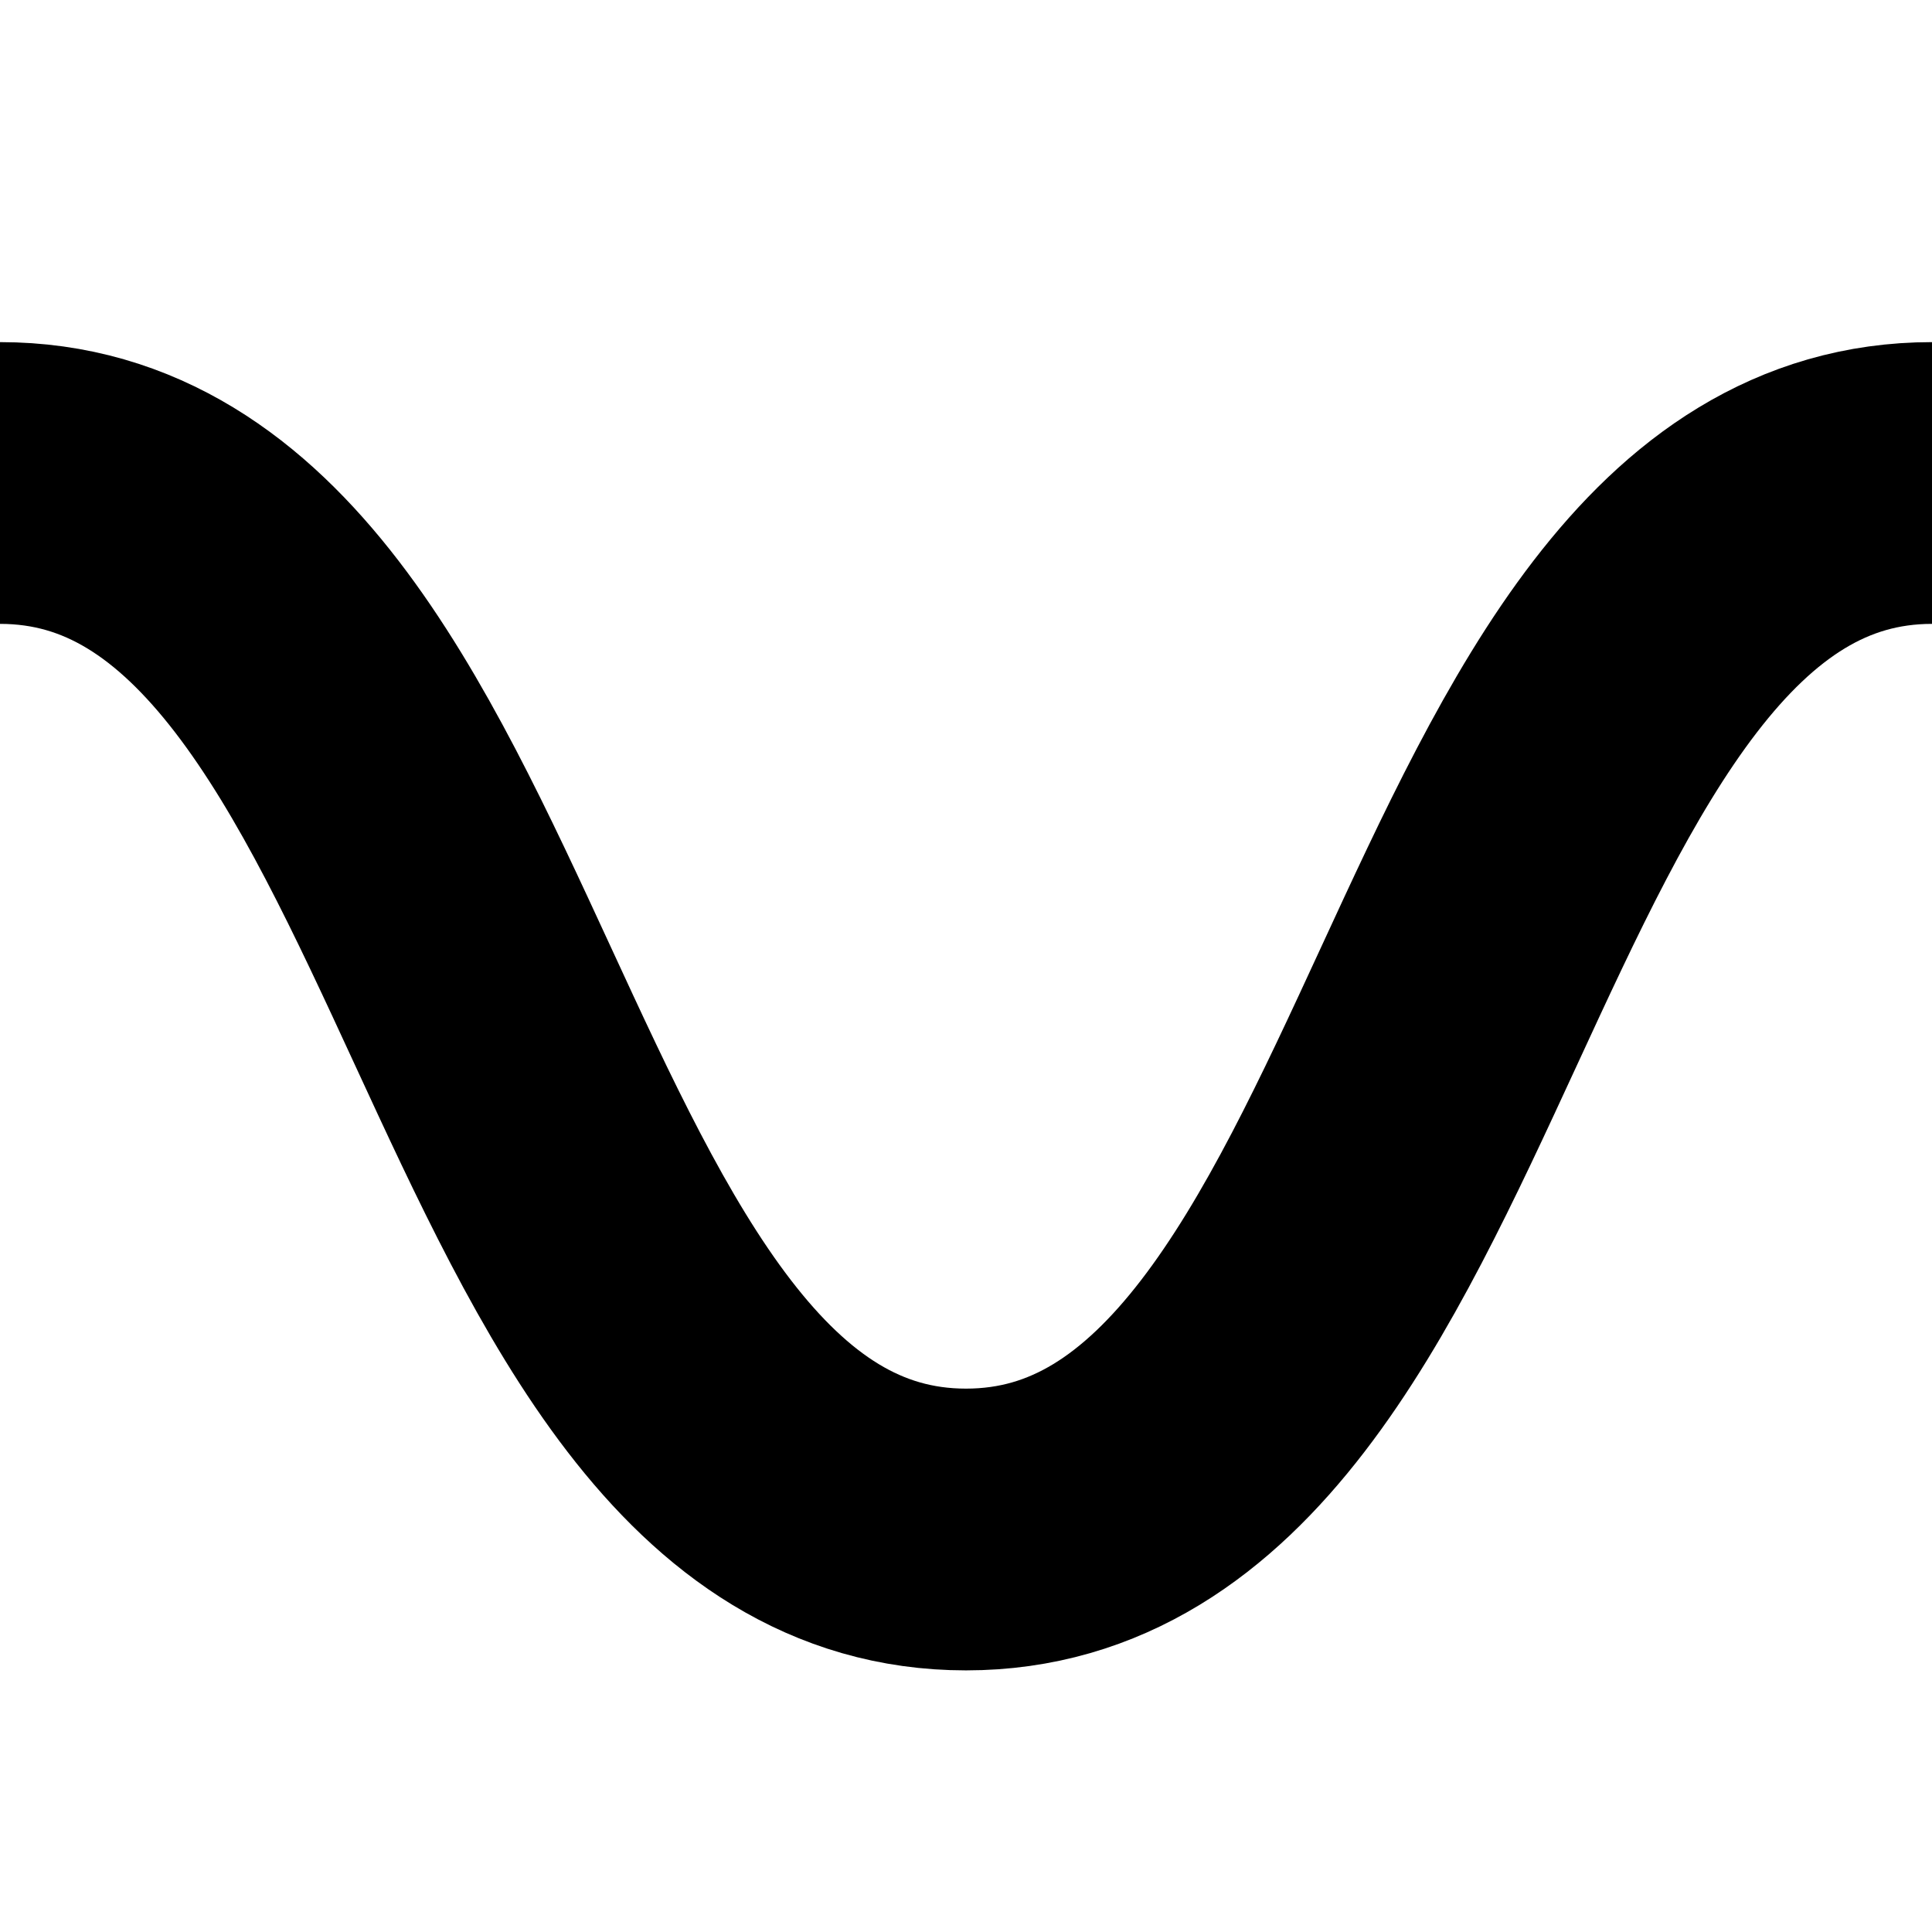 <svg xmlns='http://www.w3.org/2000/svg' preserveAspectRatio='none' overflow='visible' height='24px' width='24px' viewBox='0 0 24 24' fill='none' stroke='black' stroke-width='3.5' stroke-linecap='square' stroke-miterlimit='10'><path d='M0,6c6,0,6,13,12,13S18,6,24,6'/></svg>
